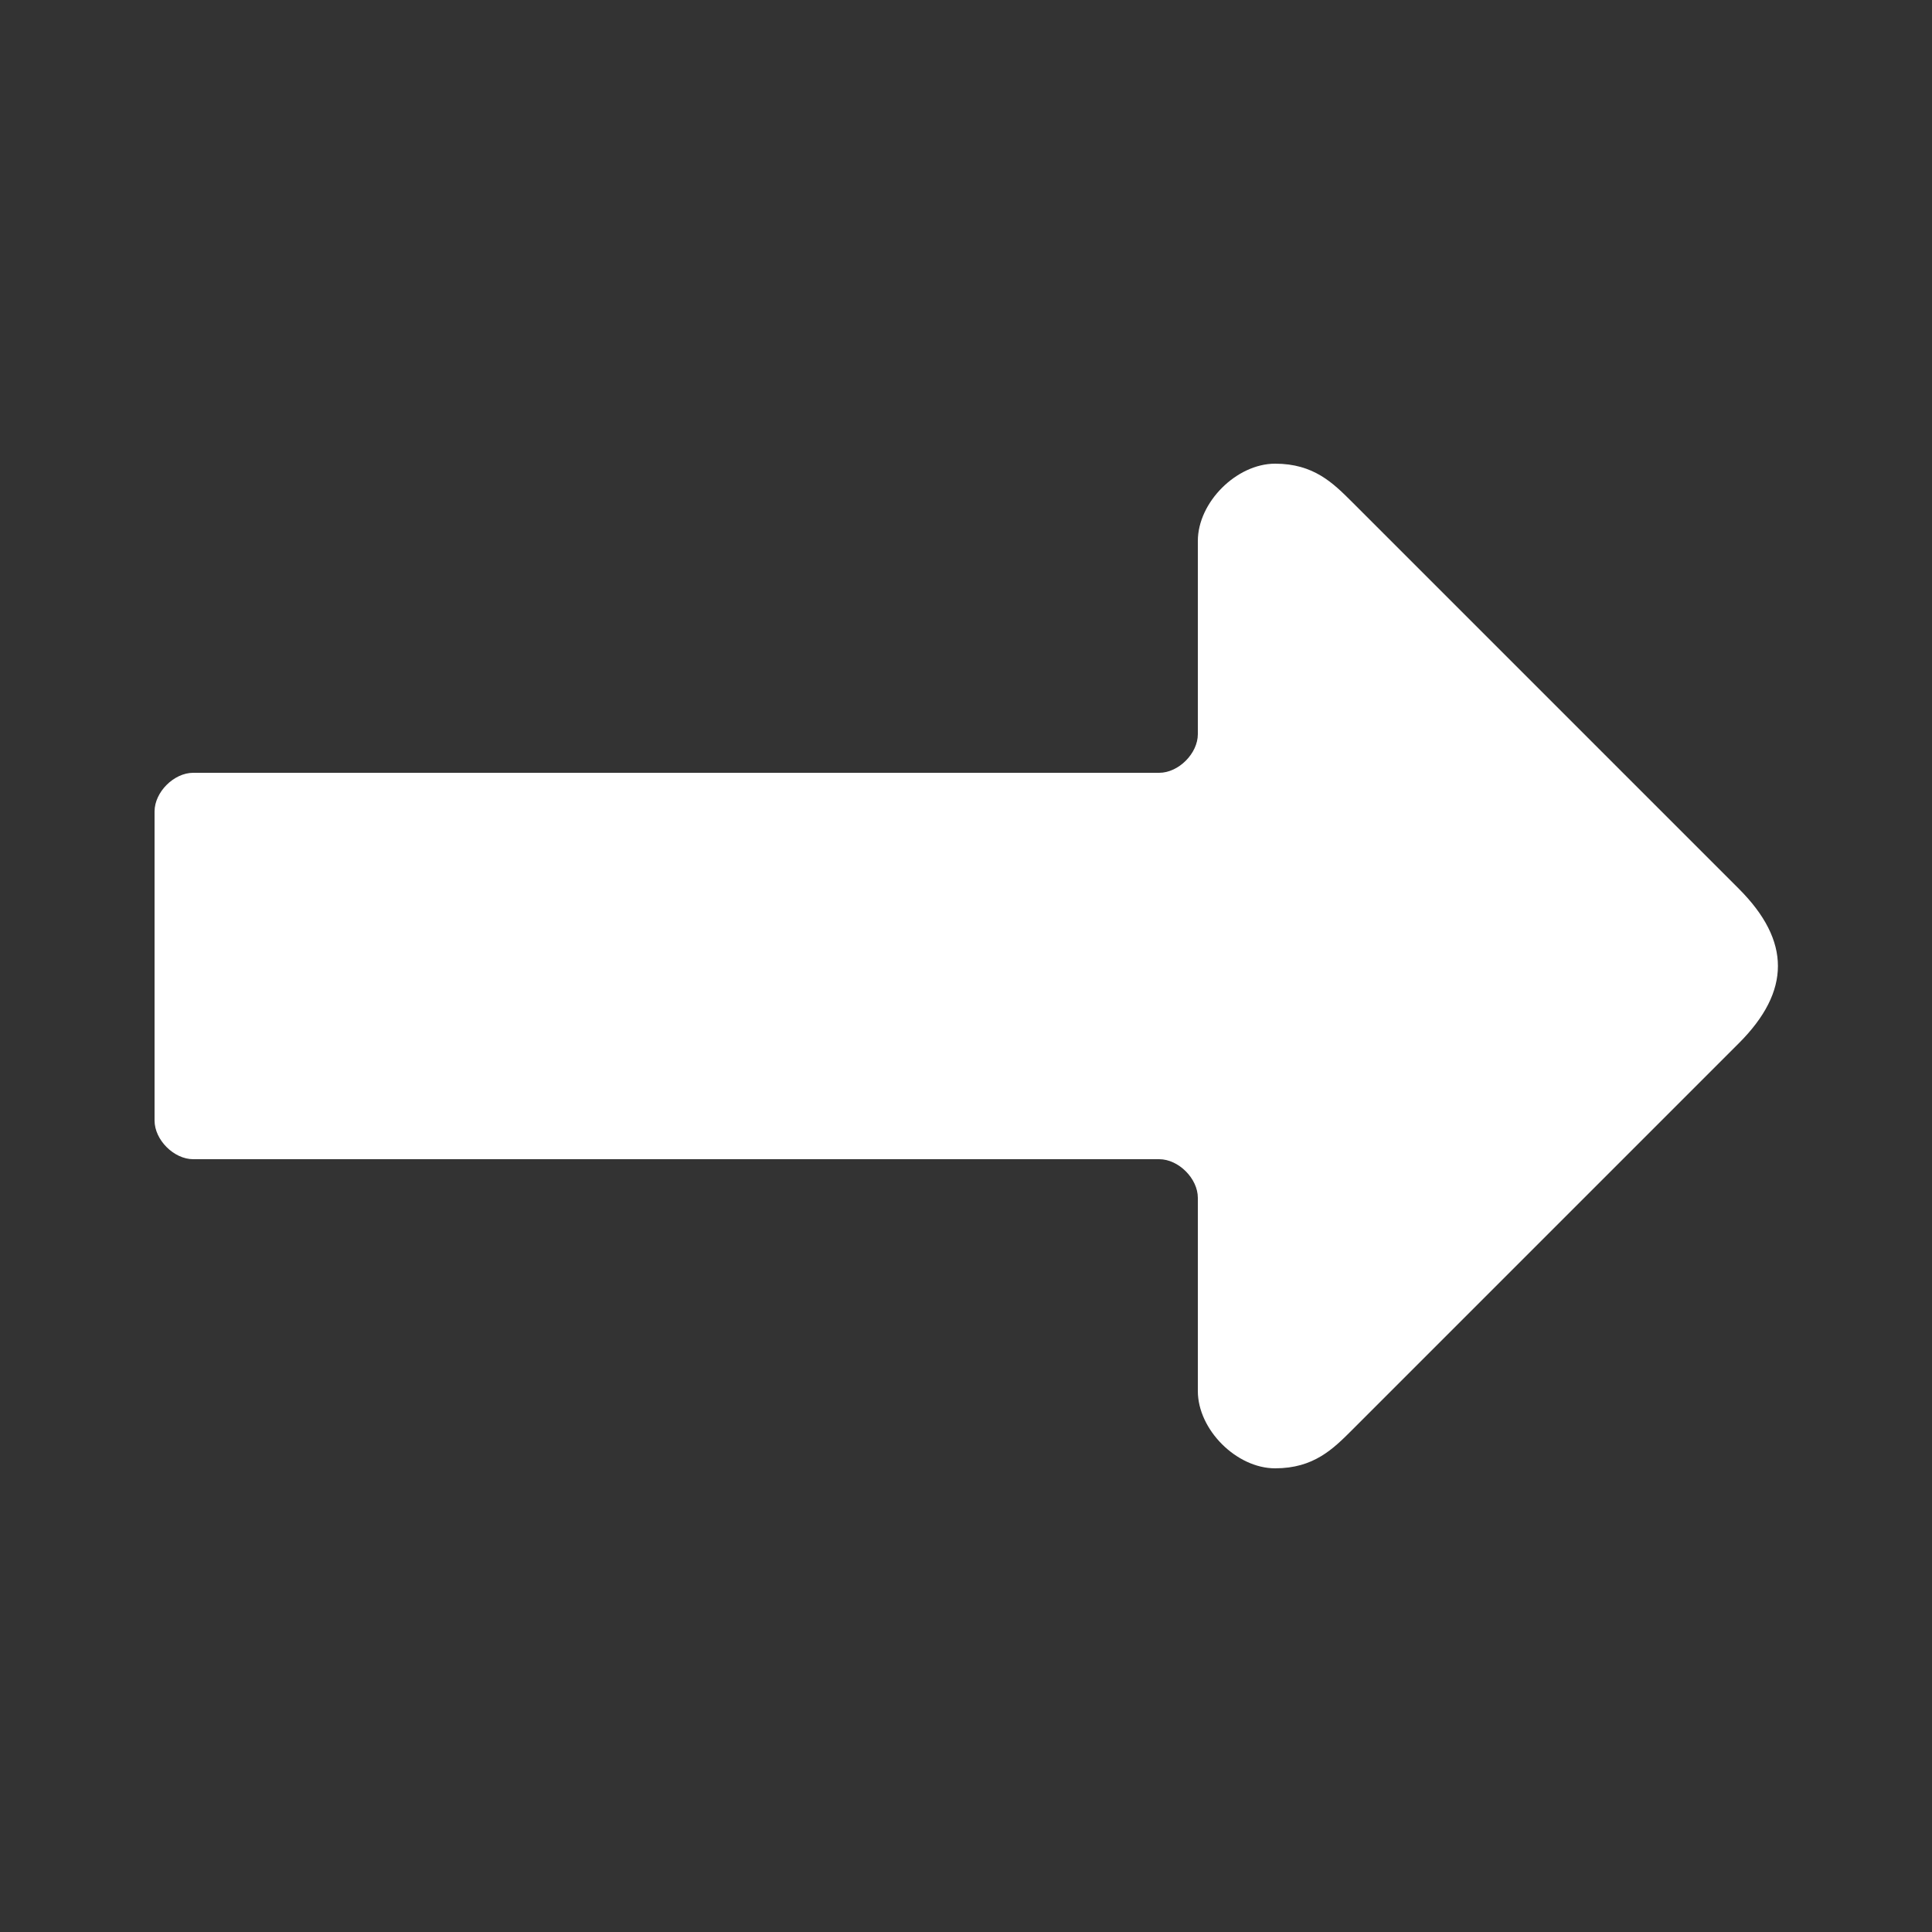 <?xml version="1.0" encoding="UTF-8"?>
<!DOCTYPE svg PUBLIC "-//W3C//DTD SVG 1.1//EN" "http://www.w3.org/Graphics/SVG/1.1/DTD/svg11.dtd">

<svg xmlns="http://www.w3.org/2000/svg" xml:space="preserve" width="100%" height="100%" version="1.1" style="shape-rendering:geometricPrecision; text-rendering:geometricPrecision; image-rendering:optimizeQuality; fill-rule:evenodd; clip-rule:evenodd"
viewBox="0 0 5000 5000"
 xmlns:xlink="http://www.w3.org/1999/xlink">
 <rect x="0" y="0" width="5000" height="5000" fill="#333333" stroke="none"/>
 <defs>
  <style type="text/css">
   <![CDATA[
    .fil0 {fill:#FFFFFF}
   ]]>
  </style>
 </defs>
 <g id="Layer_x0020_1">
  <path class="fil0" d="M4500 2300l-1000 -1000c-50,-50 -100,-100 -200,-100 -100,0 -200,100 -200,200l0 500c0,50 -50,100 -100,100l-2500 0c-50,0 -100,50 -100,100l0 800c0,50 50,100 100,100l2500 0c50,0 100,50 100,100l0 500c0,100 100,200 200,200 100,0 150,-50 200,-100l1000 -1000c135,-135 135,-265 0,-400z"/>
 </g>
</svg>
